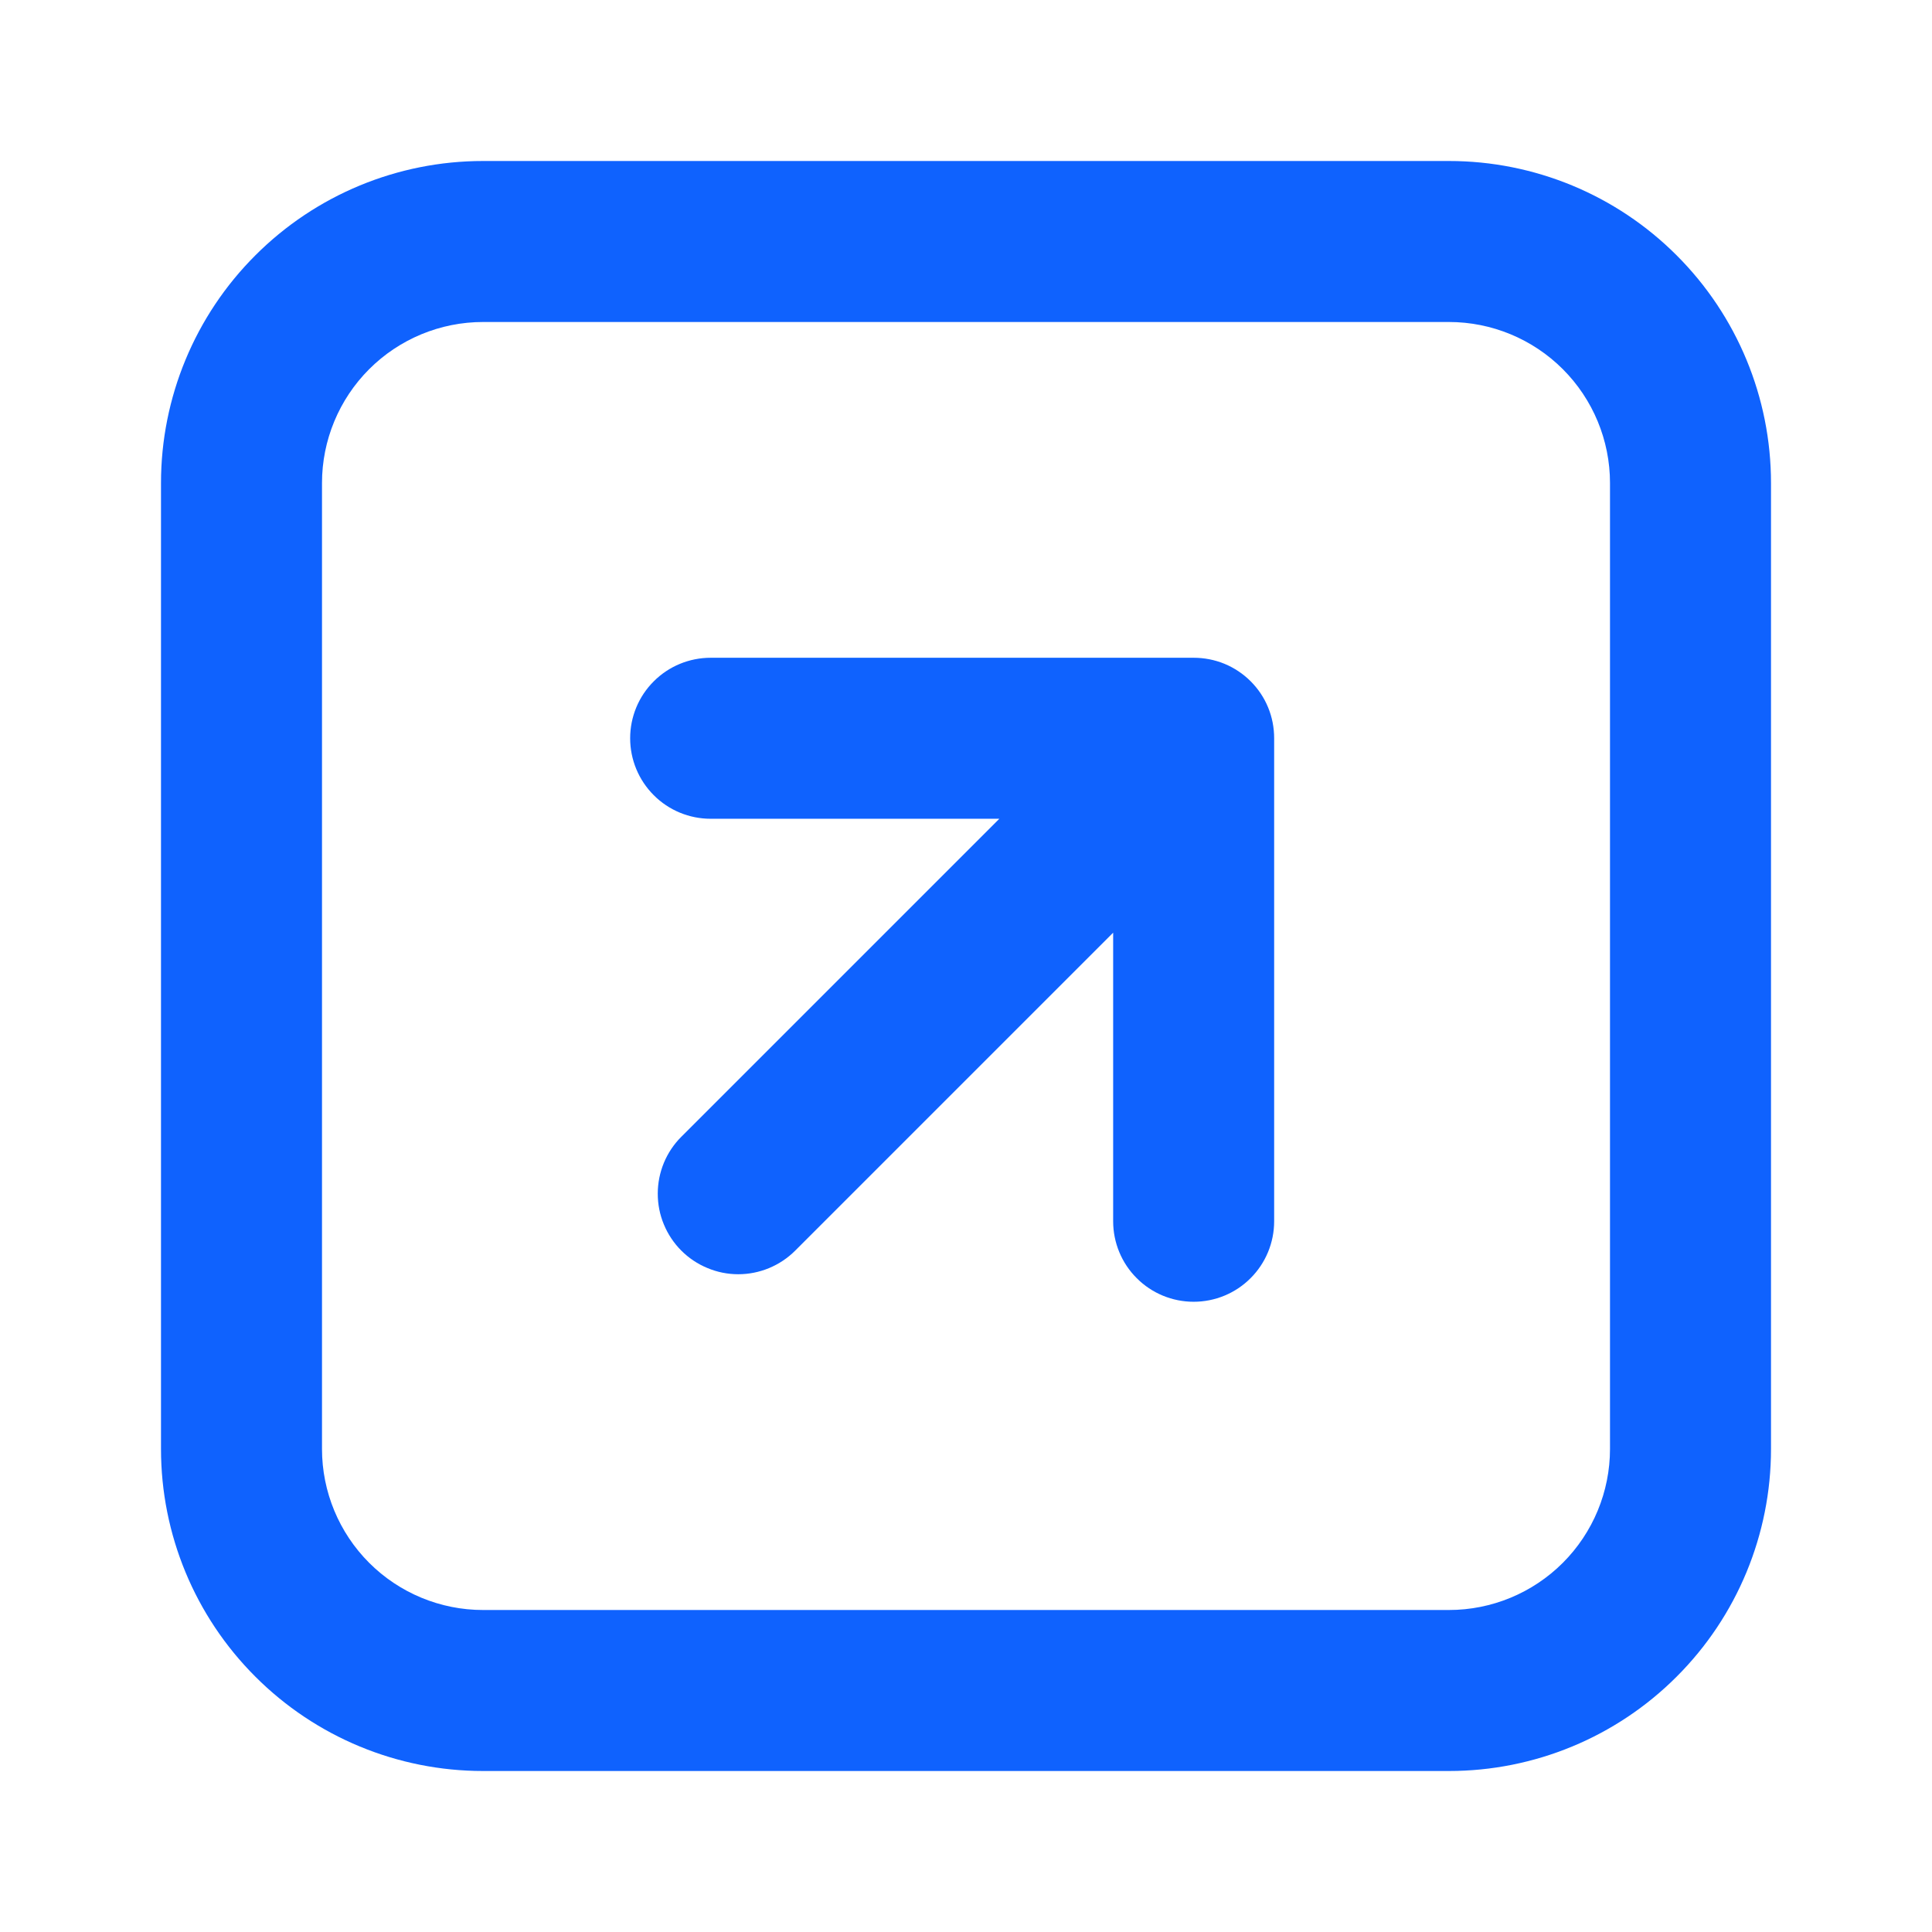 <svg width="24" height="24" viewBox="0 0 24 24" fill="none" xmlns="http://www.w3.org/2000/svg">
<path d="M6 4C5.47 4 4.961 4.211 4.586 4.586C4.211 4.961 4 5.47 4 6V18C4 18.53 4.211 19.039 4.586 19.414C4.961 19.789 5.47 20 6 20H18C18.53 20 19.039 19.789 19.414 19.414C19.789 19.039 20 18.53 20 18V6C20 5.47 19.789 4.961 19.414 4.586C19.039 4.211 18.53 4 18 4H6ZM6 2H18C19.061 2 20.078 2.421 20.828 3.172C21.579 3.922 22 4.939 22 6V18C22 19.061 21.579 20.078 20.828 20.828C20.078 21.579 19.061 22 18 22H6C4.939 22 3.922 21.579 3.172 20.828C2.421 20.078 2 19.061 2 18V6C2 4.939 2.421 3.922 3.172 3.172C3.922 2.421 4.939 2 6 2V2Z" fill="#0F62FE"/>
<path d="M13.828 11.586L9.878 15.536C9.785 15.629 9.675 15.702 9.553 15.753C9.432 15.803 9.302 15.829 9.171 15.829C9.039 15.829 8.909 15.803 8.788 15.752C8.666 15.702 8.556 15.628 8.463 15.535C8.371 15.443 8.297 15.332 8.247 15.211C8.196 15.089 8.171 14.959 8.171 14.828C8.171 14.563 8.276 14.308 8.464 14.121L12.414 10.171H8.828C8.563 10.171 8.308 10.066 8.121 9.878C7.933 9.69 7.828 9.436 7.828 9.171C7.828 8.906 7.933 8.651 8.121 8.464C8.308 8.276 8.563 8.171 8.828 8.171H14.828C14.959 8.171 15.089 8.196 15.211 8.246C15.332 8.296 15.443 8.37 15.536 8.463C15.629 8.556 15.703 8.666 15.753 8.788C15.803 8.909 15.828 9.039 15.828 9.171V15.171C15.828 15.436 15.723 15.691 15.535 15.878C15.348 16.066 15.093 16.171 14.828 16.171C14.563 16.171 14.308 16.066 14.121 15.878C13.933 15.691 13.828 15.436 13.828 15.171V11.587V11.586Z" fill="#0F62FE"/>
</svg>
